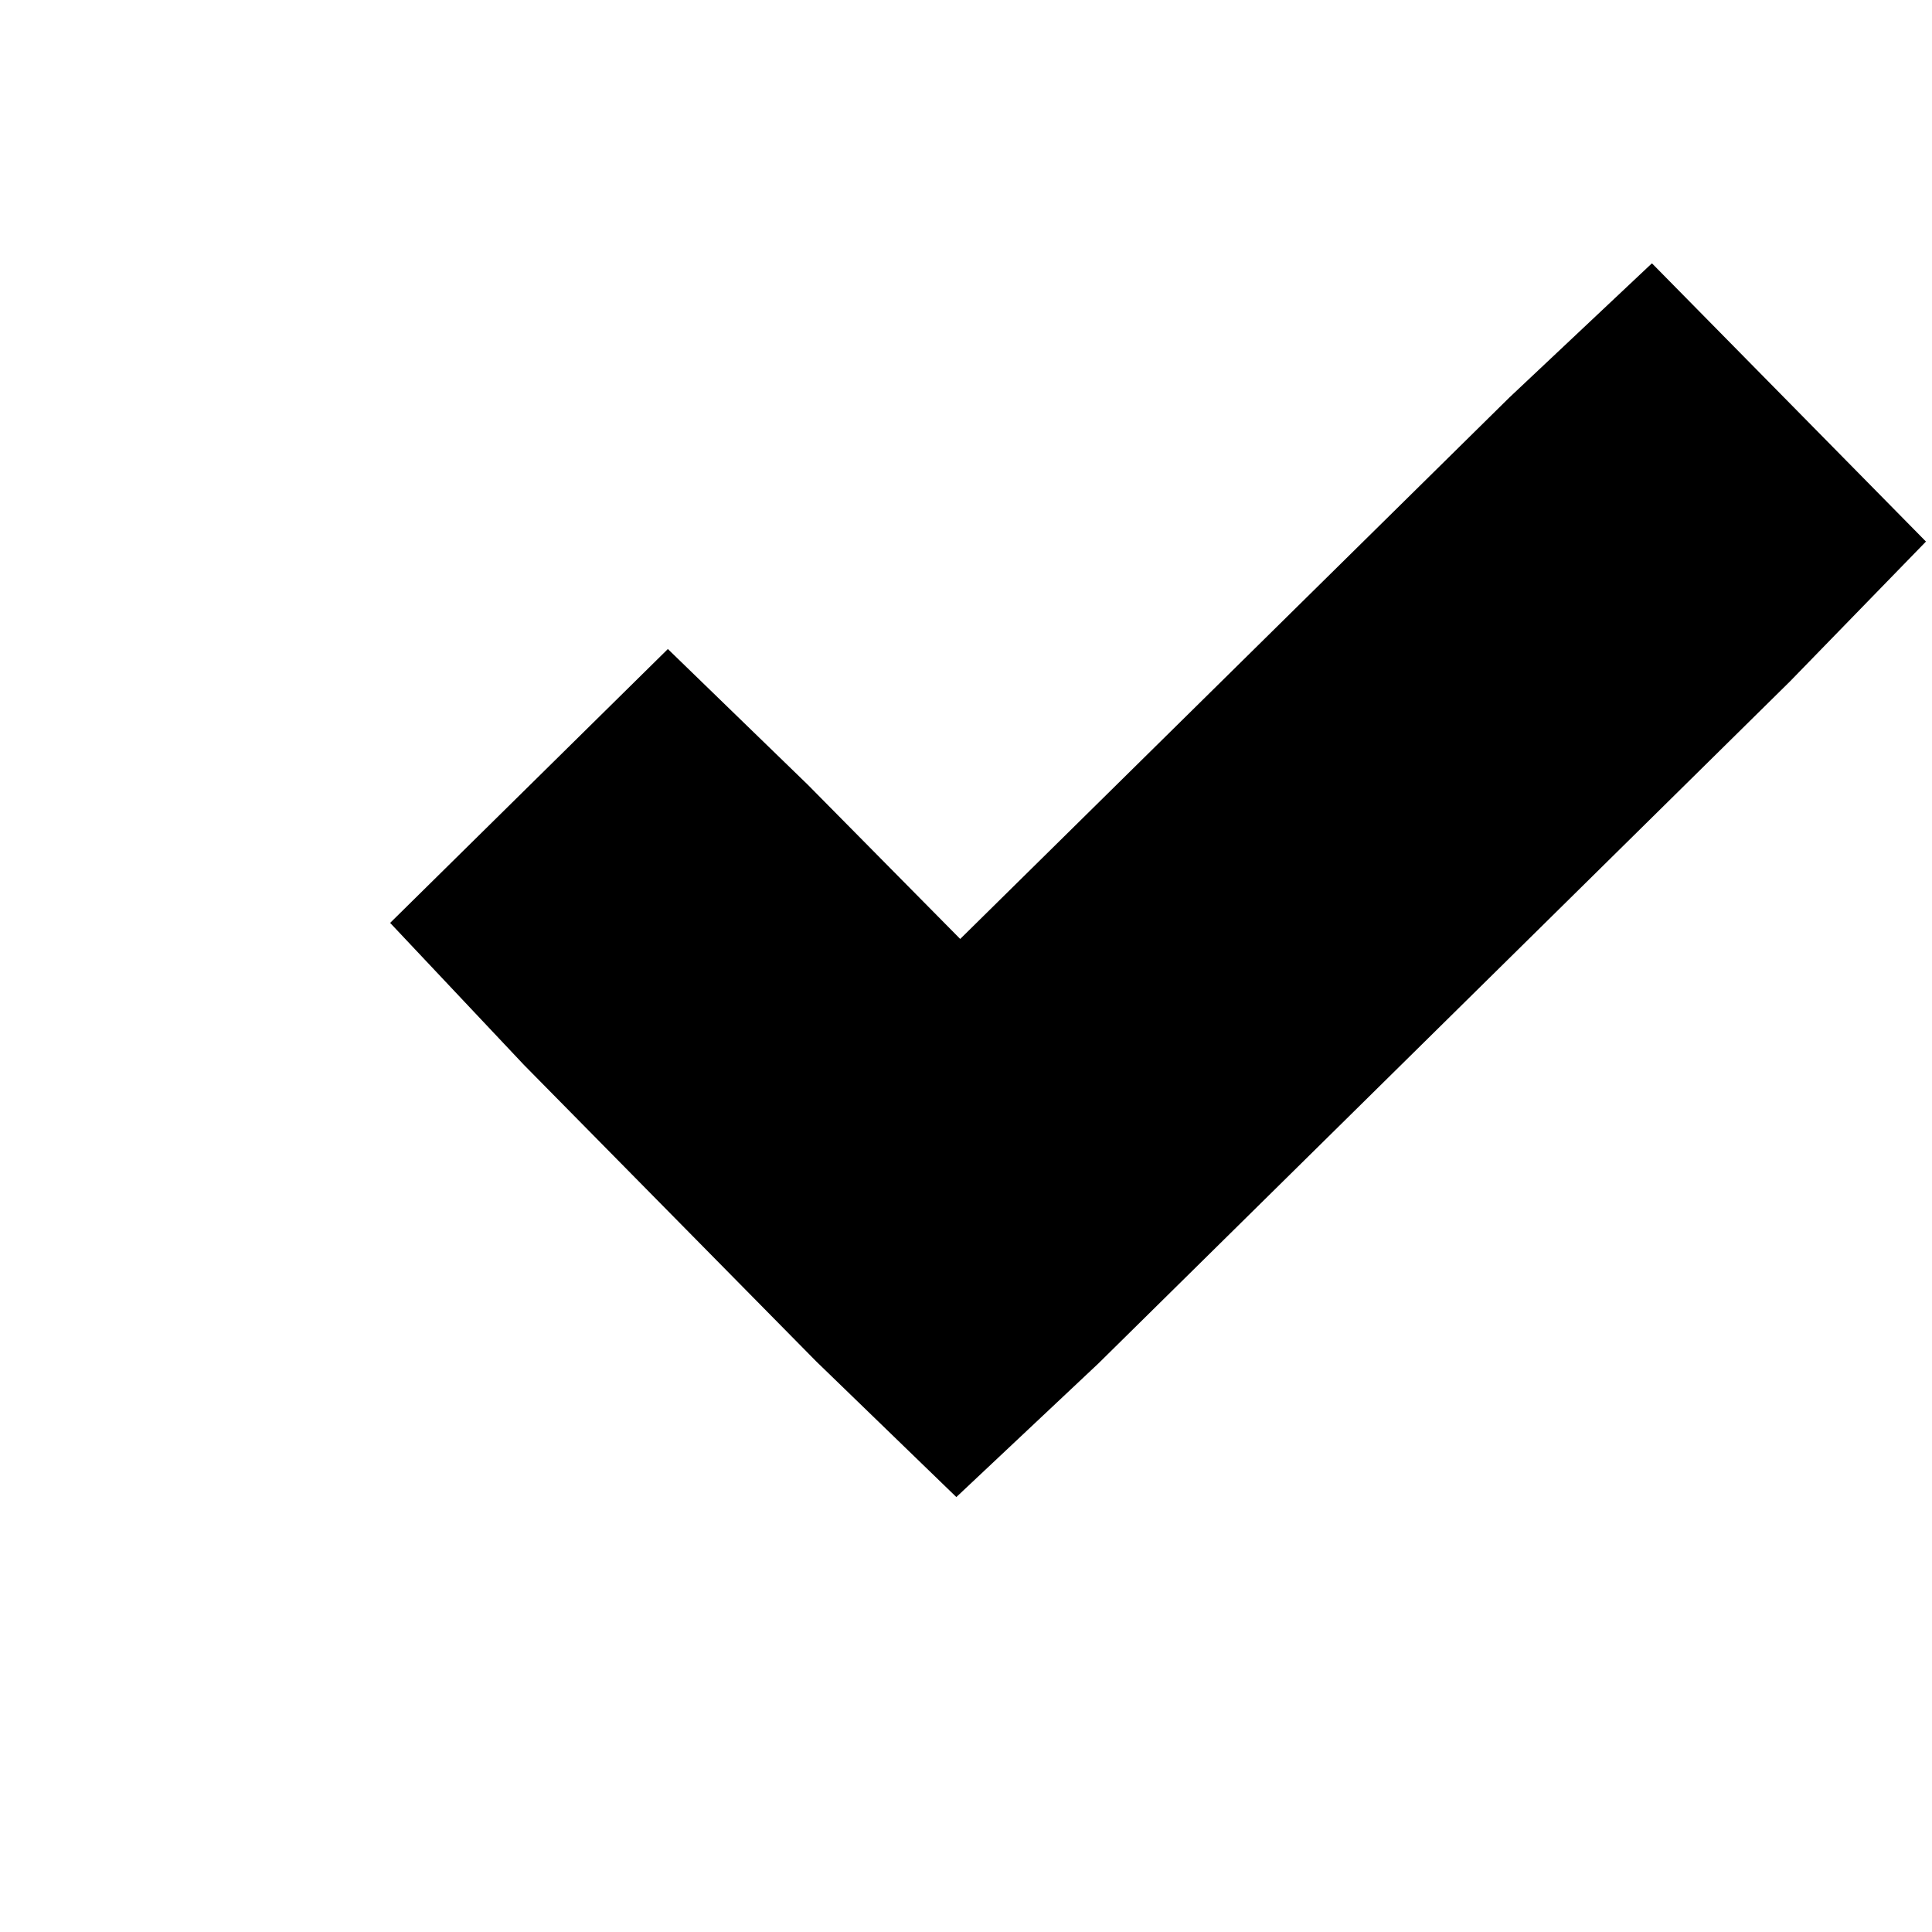 <svg xmlns="http://www.w3.org/2000/svg" width="16px" height="16px" viewBox="0 0 16 16">
	<path  d="M13.678,2.183L12.5,3.292L7.952,7.776L6.691,6.5l-1.16-1.125l-2.3,2.268l1.108,1.176l2.42,2.455l1.161,1.124
	l1.177-1.107l5.726-5.647l1.127-1.159l-2.267-2.302L13.678,2.183z"/>
</svg>
